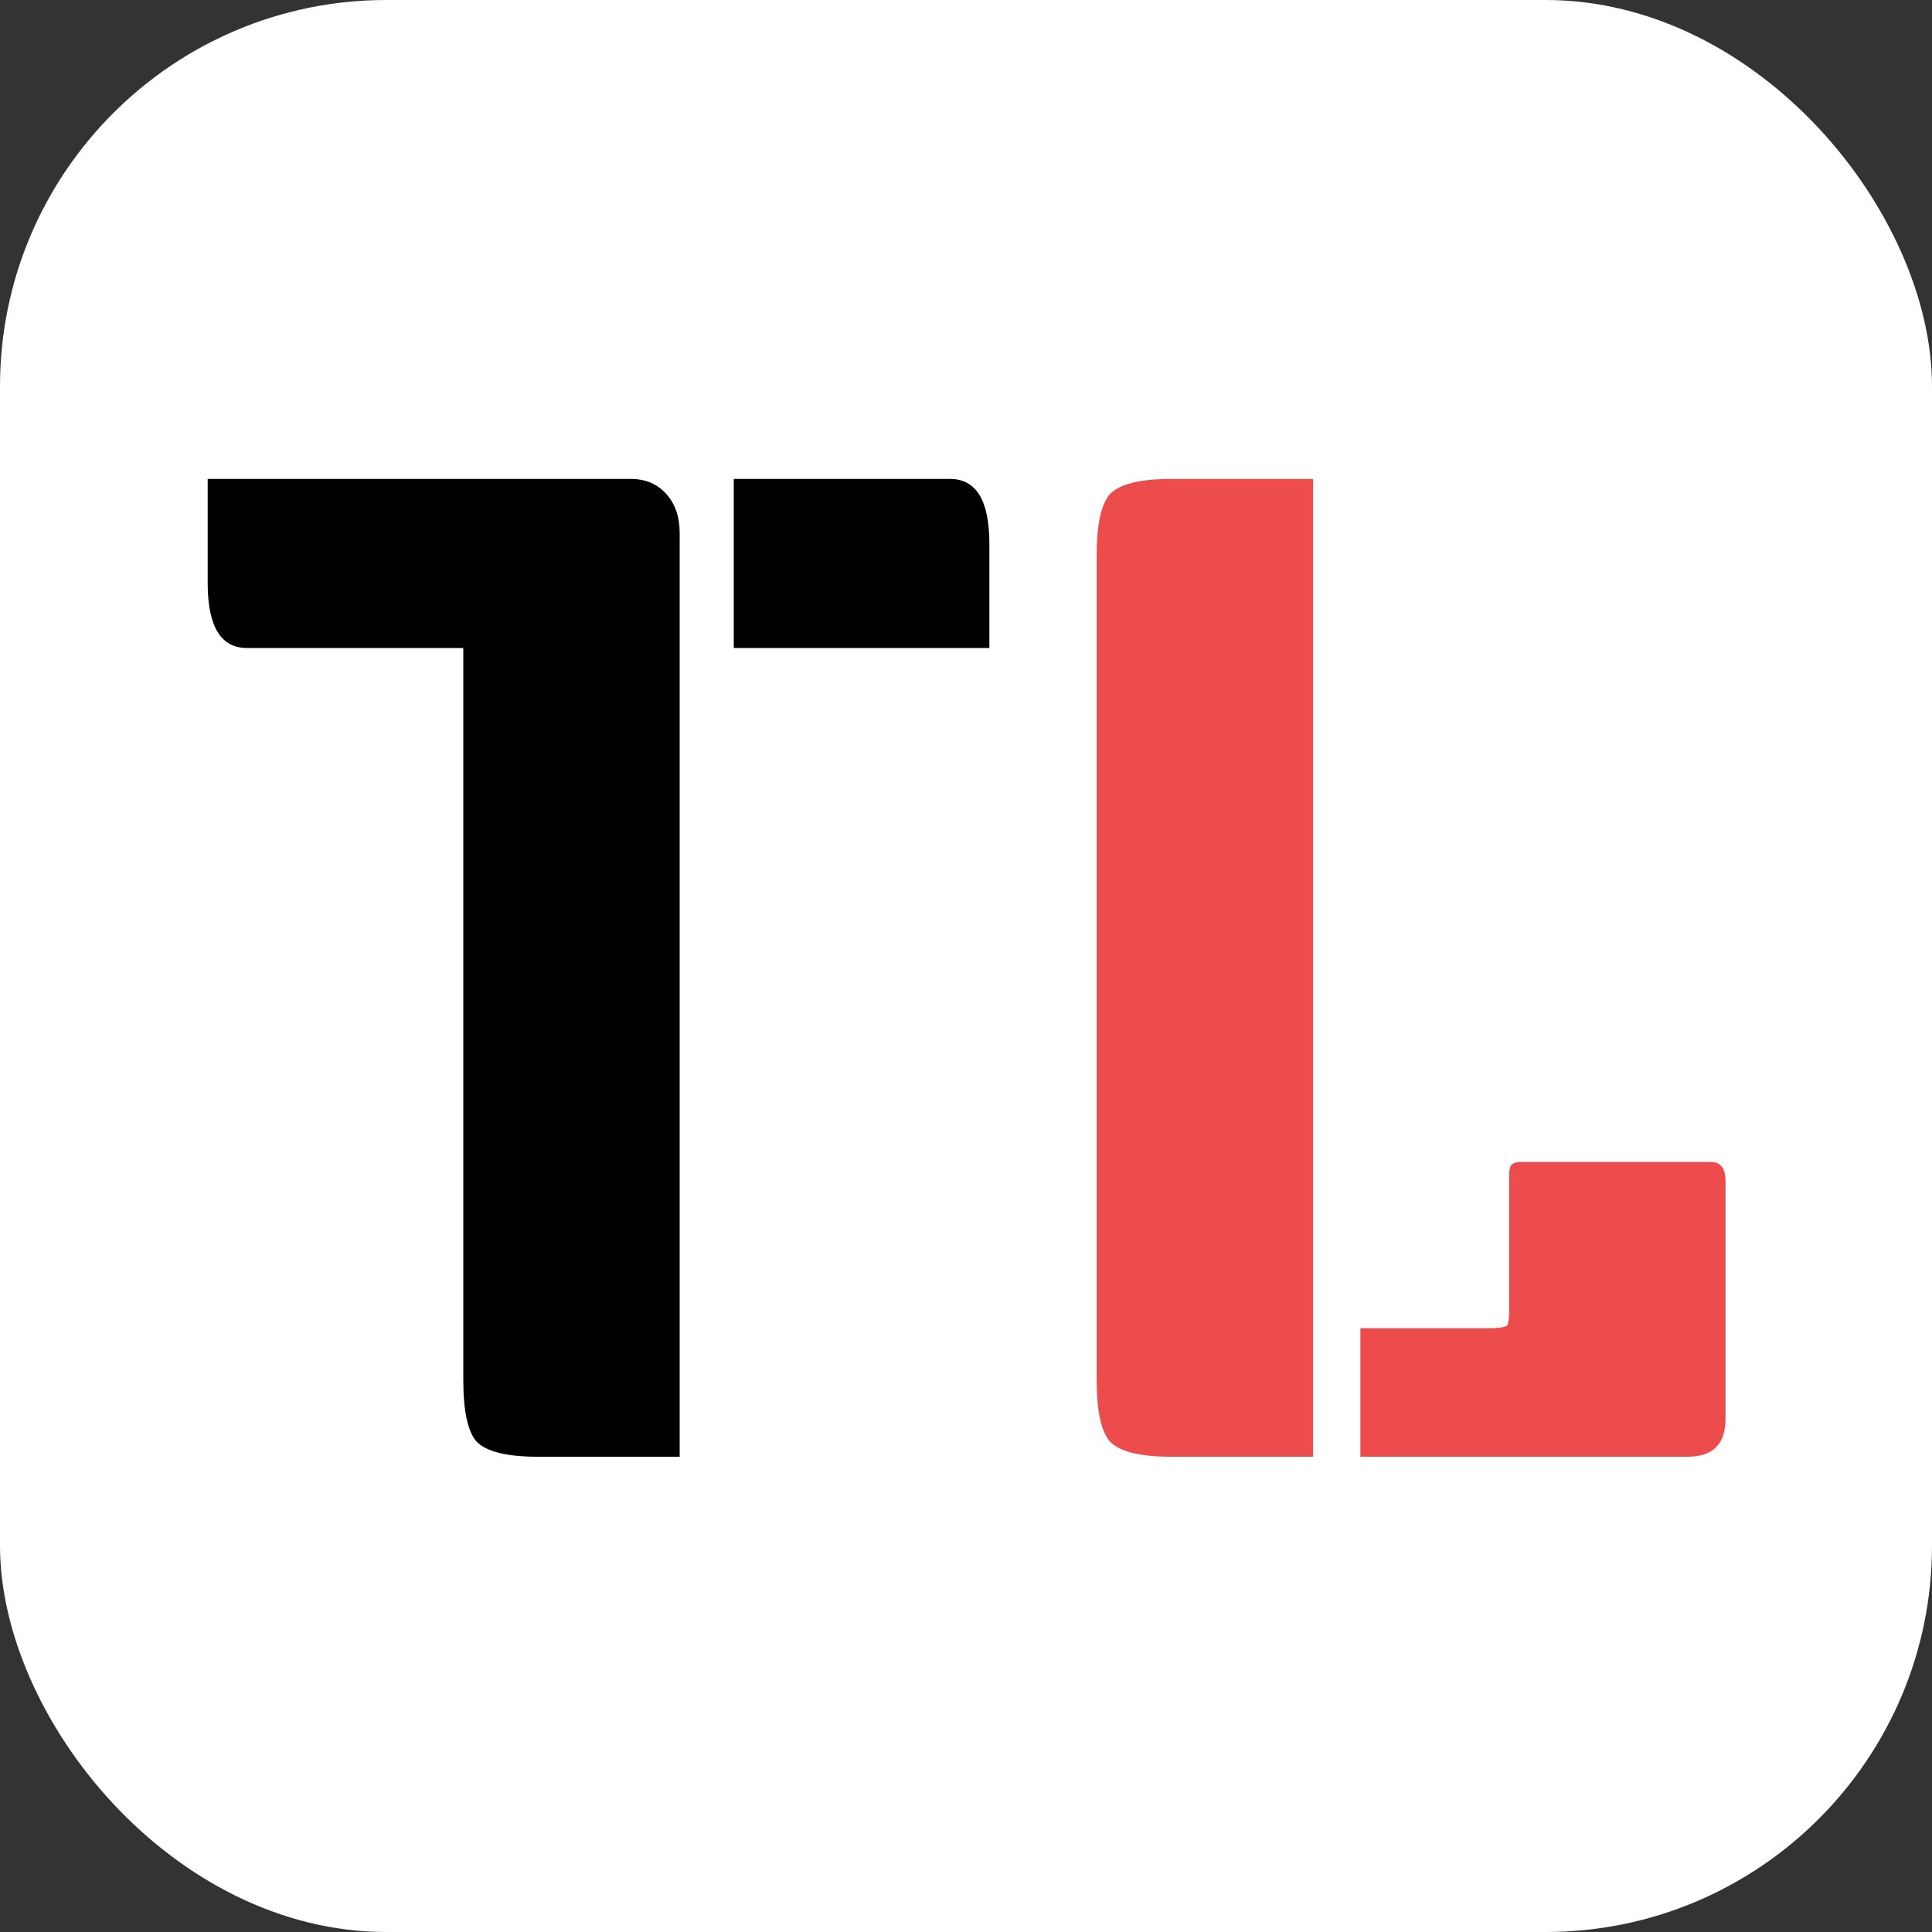 <svg width="500" height="500" viewBox="0 0 500 500" fill="none" xmlns="http://www.w3.org/2000/svg">
<rect x="0" y="0" width="500" height="500" fill="#333333" stroke="none"/>
<rect width="500" height="500" rx="100" fill="white"/>
<path d="M53.75 123.95H163.3C167.033 123.95 170.067 125.233 172.4 127.8C174.733 130.367 175.9 133.75 175.9 137.95V377H139.15C131.217 377 125.967 375.717 123.4 373.15C121.067 370.583 119.9 365.217 119.9 357.05V167.7H63.9C57.133 167.7 53.75 162.1 53.75 150.9V123.95ZM189.9 123.95H245.9C252.667 123.95 256.05 129.55 256.05 140.75V167.7H189.9V123.95Z" fill="black"/>
<path d="M393.715 300.7H442.715C445.282 300.7 446.565 302.333 446.565 305.6V367.2C446.565 373.733 443.298 377 436.765 377H352.065V343.75H384.615C388.348 343.75 390.215 343.4 390.215 342.7C390.448 341.767 390.565 340.717 390.565 339.55V304.55C390.565 302.683 390.798 301.633 391.265 301.4C391.732 300.933 392.548 300.7 393.715 300.7ZM339.815 377H303.065C295.132 377 289.882 375.717 287.315 373.15C284.982 370.583 283.815 365.217 283.815 357.05V143.9C283.815 135.733 284.982 130.367 287.315 127.8C289.882 125.233 295.132 123.95 303.065 123.95H339.815V377Z" fill="#EC4C4C"/>
</svg>
